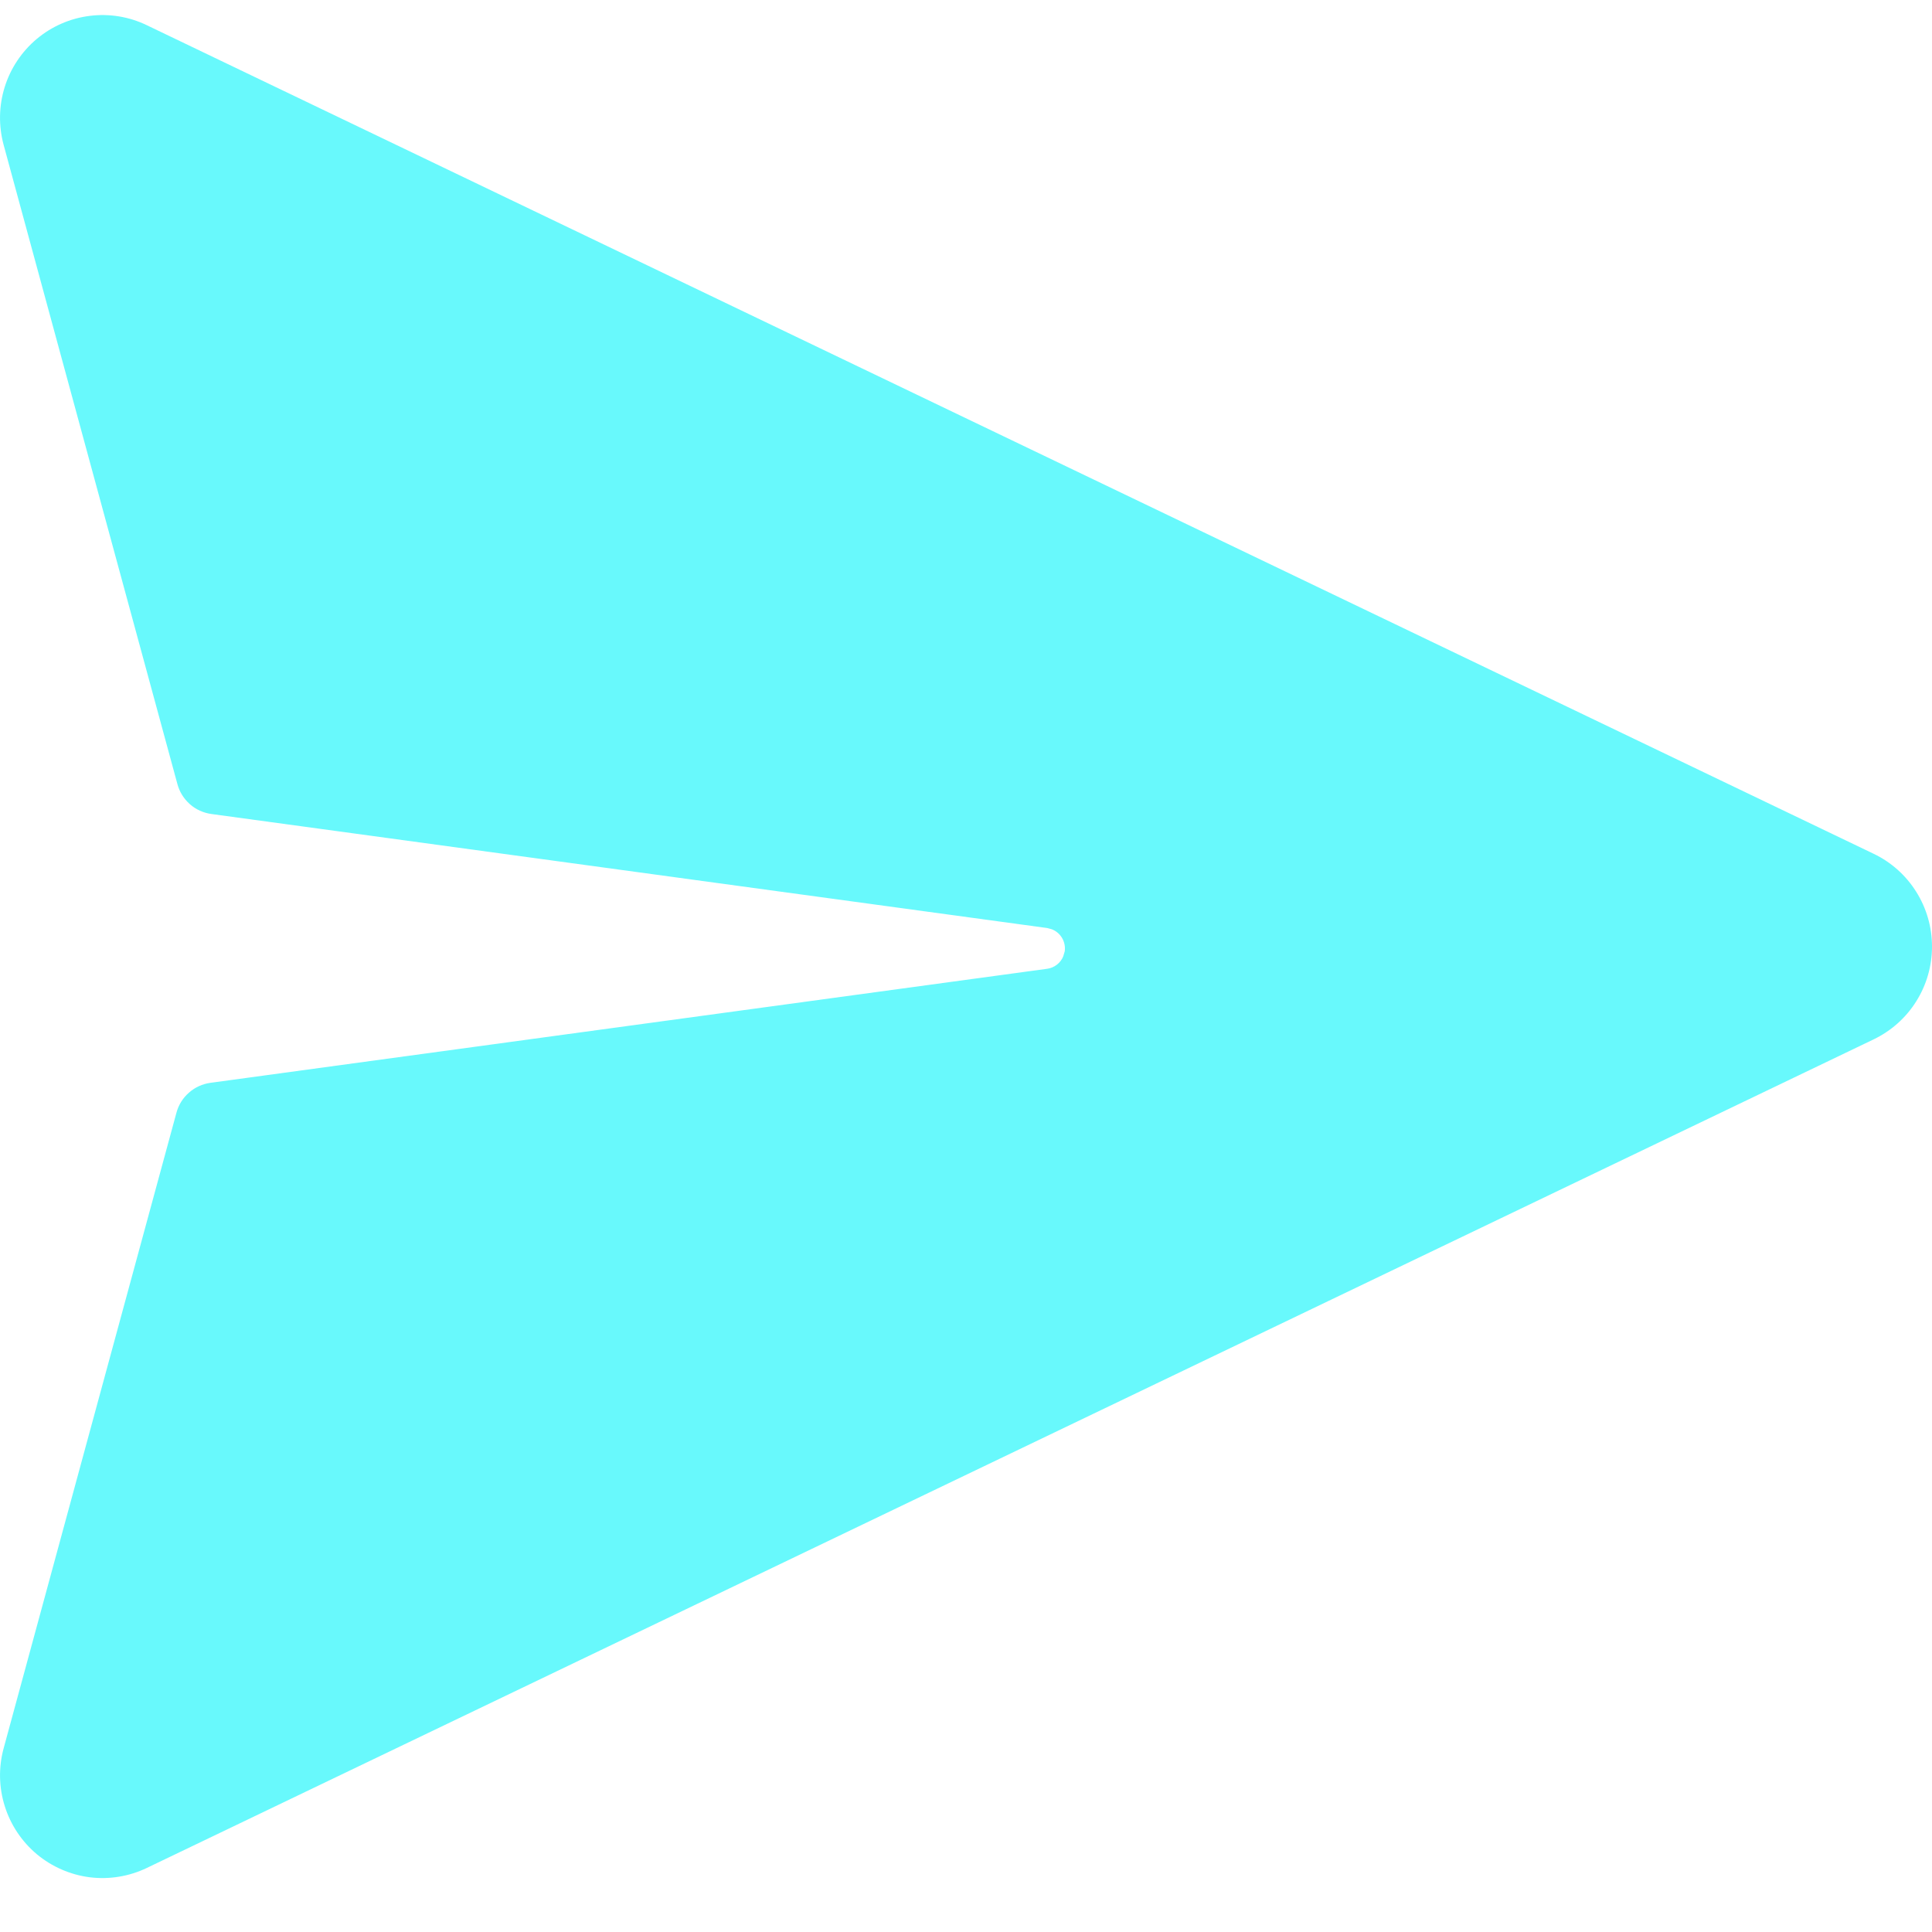 <svg width="28" height="28" viewBox="0 0 28 28" fill="none" xmlns="http://www.w3.org/2000/svg">
<path d="M2.127 0.365L27.155 12.374C27.408 12.495 27.622 12.686 27.771 12.924C27.921 13.162 28 13.437 28 13.718C28 14 27.921 14.275 27.771 14.513C27.622 14.751 27.408 14.941 27.155 15.063L2.127 27.072C1.87 27.195 1.584 27.242 1.301 27.207C1.019 27.171 0.753 27.055 0.534 26.873C0.316 26.69 0.154 26.448 0.069 26.176C-0.017 25.903 -0.022 25.612 0.053 25.337L2.557 16.127C2.587 16.014 2.65 15.913 2.738 15.836C2.826 15.758 2.934 15.709 3.05 15.693L15.178 14.04C15.228 14.033 15.276 14.013 15.317 13.981C15.358 13.95 15.389 13.909 15.409 13.861L15.431 13.787C15.44 13.721 15.427 13.653 15.393 13.595C15.359 13.537 15.307 13.492 15.244 13.468L15.179 13.45L3.063 11.797C2.947 11.781 2.839 11.732 2.752 11.655C2.664 11.577 2.601 11.476 2.571 11.363L0.053 2.101C-0.022 1.826 -0.017 1.534 0.068 1.262C0.153 0.989 0.315 0.747 0.533 0.564C0.752 0.381 1.018 0.265 1.301 0.23C1.583 0.194 1.87 0.241 2.127 0.365Z" fill="#68F9FC"/>
</svg>
